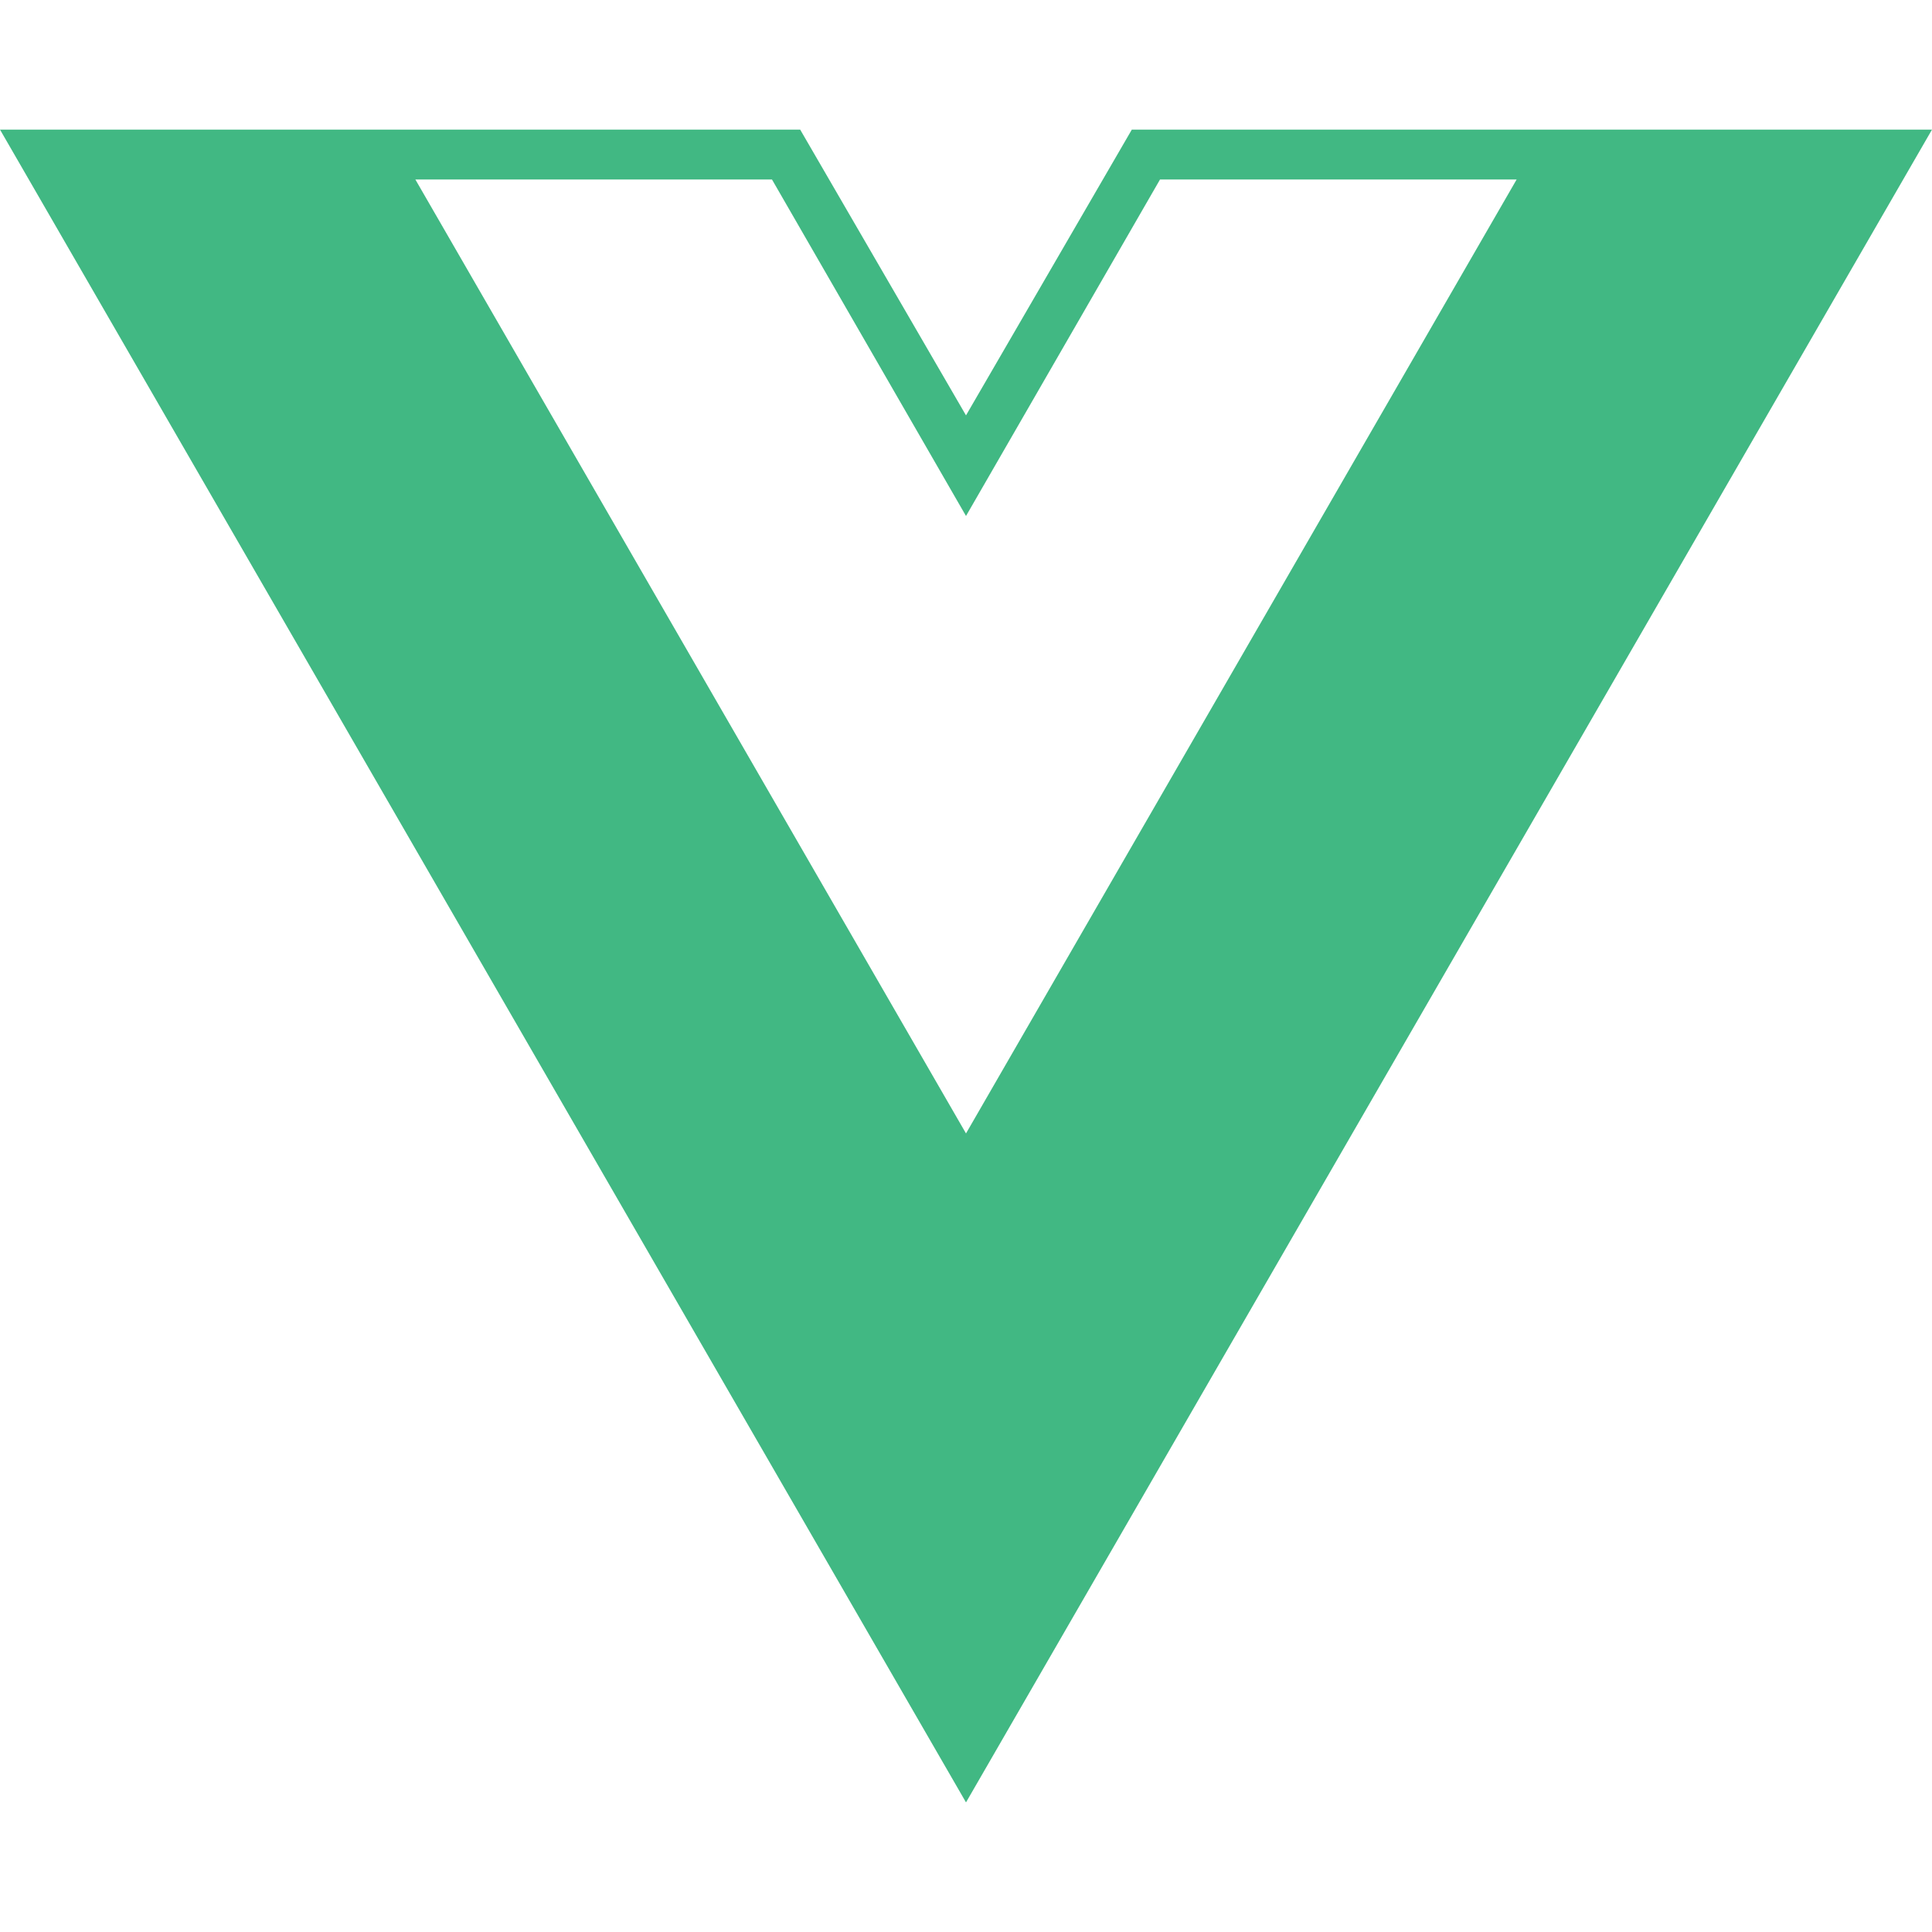 <svg role="img" viewBox="0 0 24 24" xmlns="http://www.w3.org/2000/svg"><title>Vue.js icon</title><path fill="#41B883" d="M24,1.61H14.06L12,5.16,9.94,1.61H0L12,22.39ZM12,14.08,5.16,2.23H9.59L12,6.41l2.41-4.18h4.43Z"/></svg>